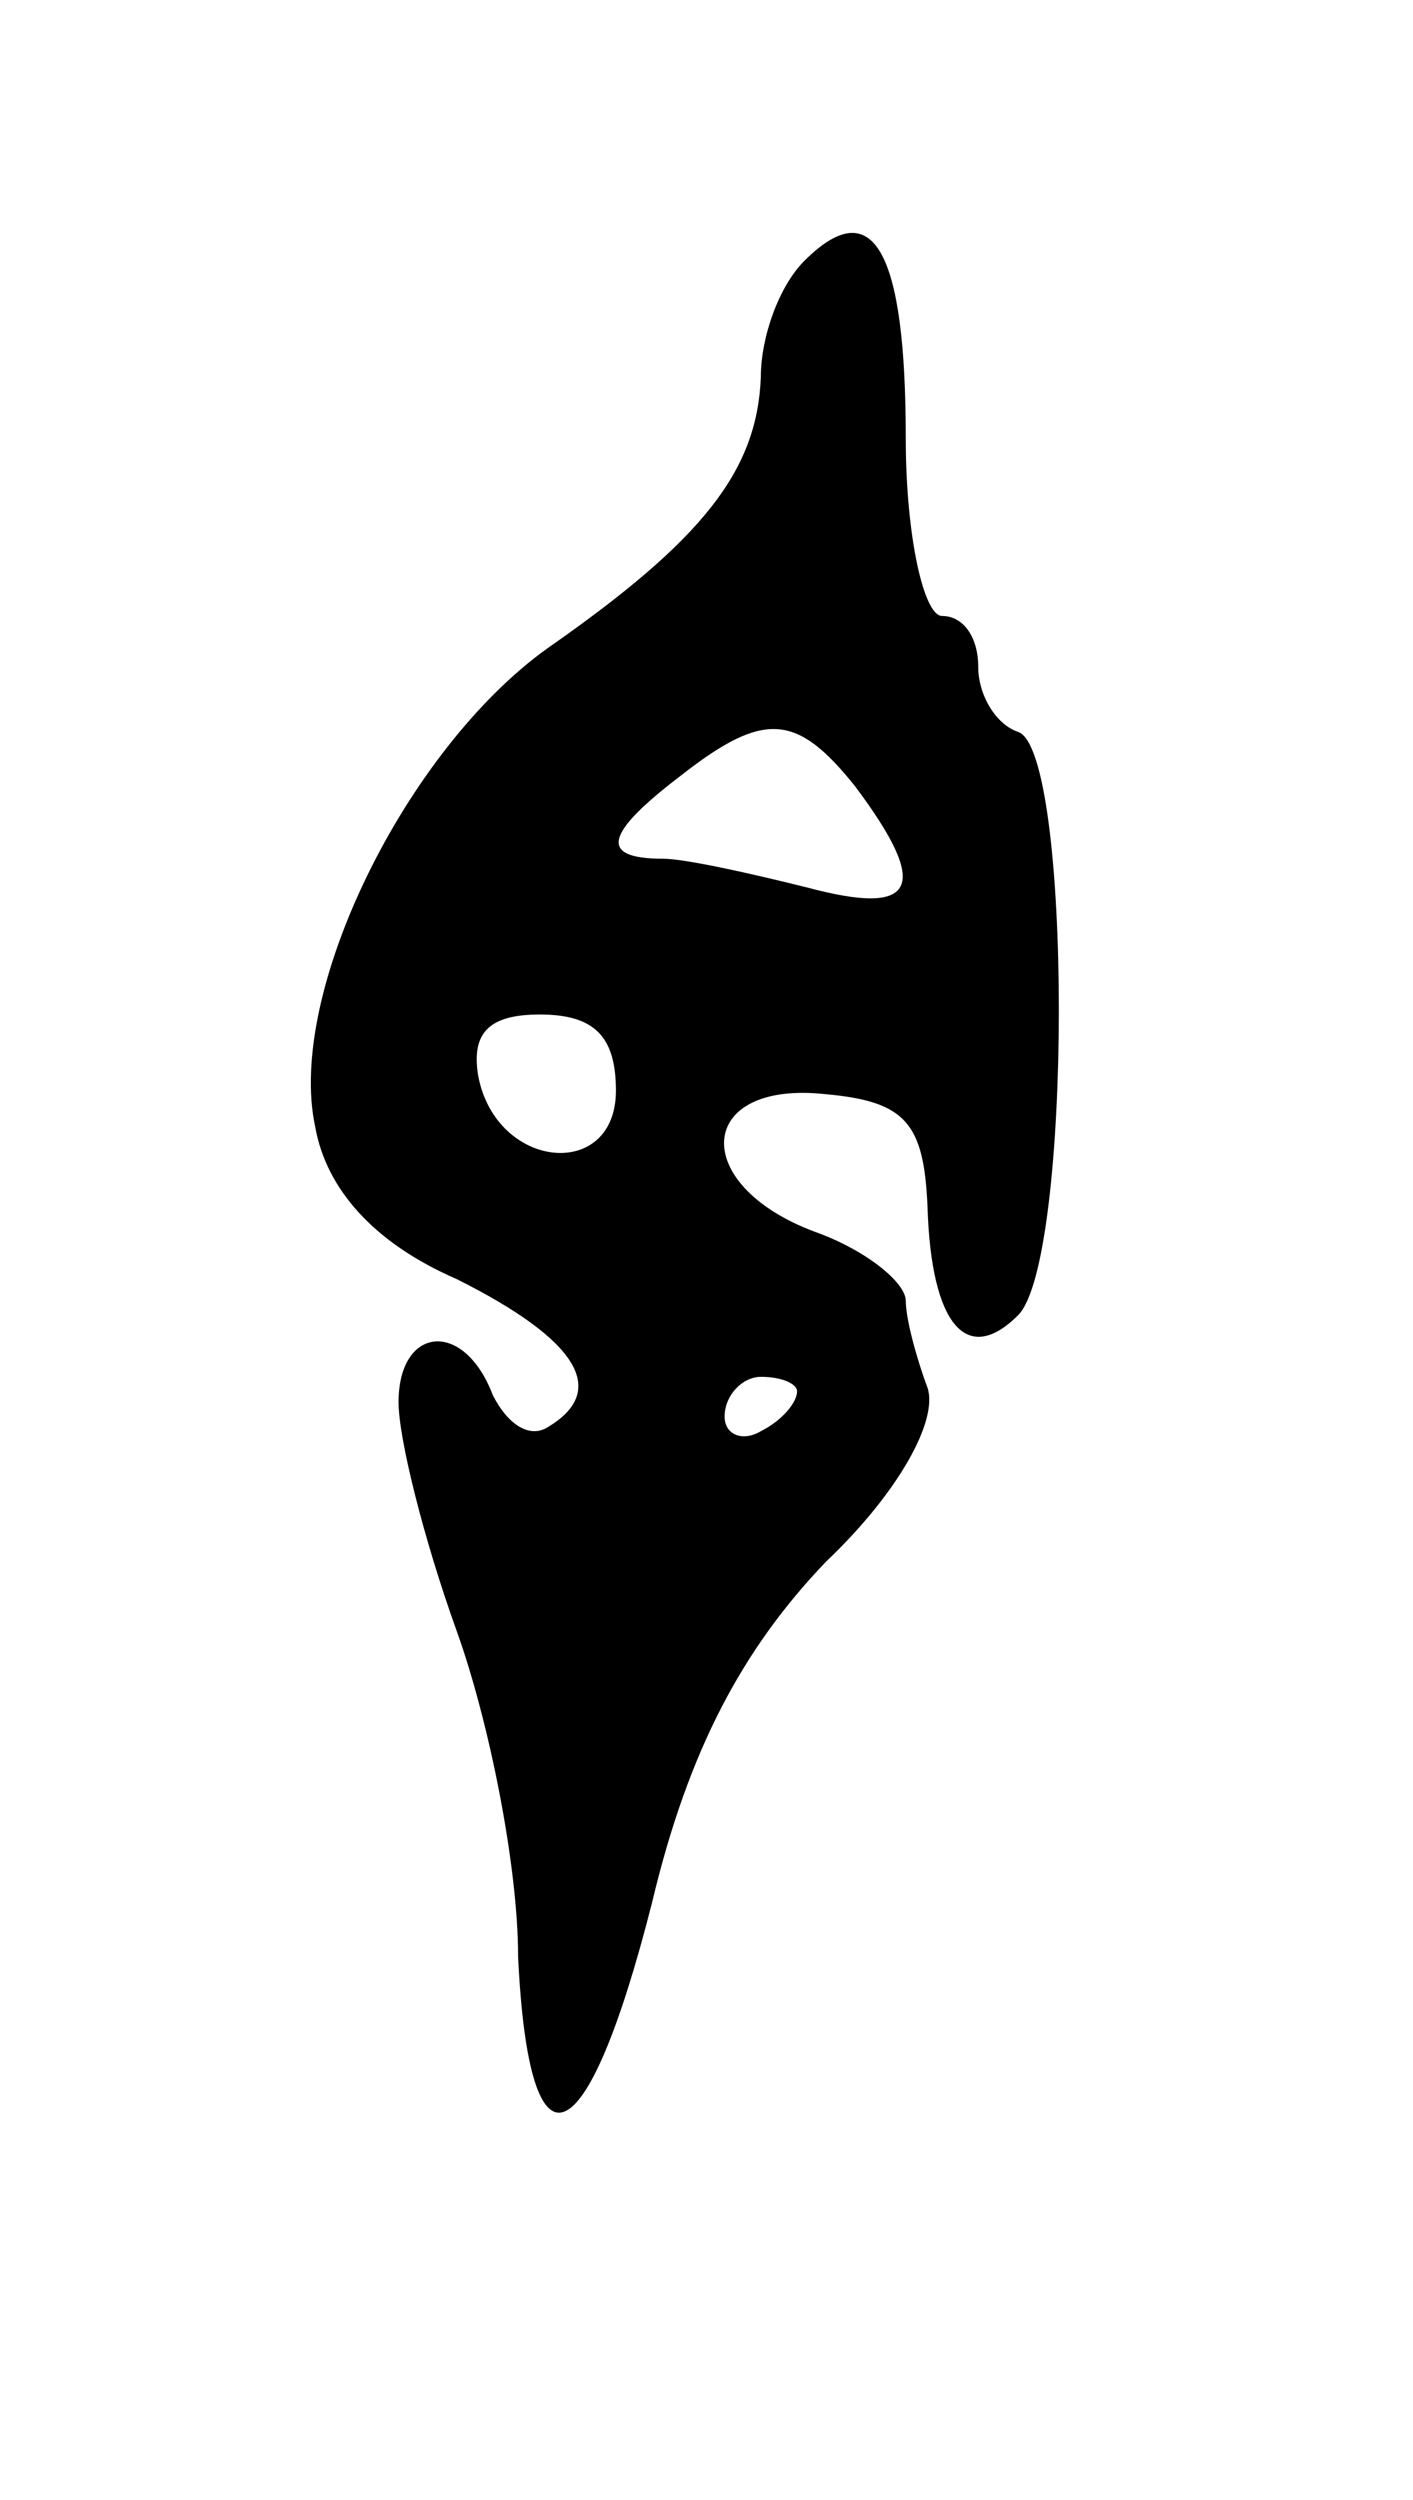 <svg version="1.0" xmlns="http://www.w3.org/2000/svg"
 width="39pt" height="69pt" viewBox="0 0 39 69"
 preserveAspectRatio="xMidYMid meet">
<g transform="translate(0,69) scale(0.1,-0.1)"
fill="#000000" stroke="none">
<path d="M222 618 c-7 -7 -12 -21 -12 -32 -1 -26 -16 -45 -59 -75 -39 -28 -72
-95 -64 -132 3 -17 16 -32 39 -42 34 -17 42 -31 25 -41 -5 -3 -11 1 -15 9 -8
21 -26 19 -26 -2 0 -10 7 -38 16 -63 9 -25 17 -65 17 -90 3 -63 19 -56 37 15
10 42 25 70 48 94 20 19 31 39 28 48 -3 8 -6 19 -6 24 0 5 -11 14 -25 19 -35
13 -33 42 3 38 22 -2 27 -8 28 -31 1 -33 11 -44 25 -30 15 15 15 156 0 161 -6
2 -11 10 -11 18 0 8 -4 14 -10 14 -5 0 -10 22 -10 49 0 52 -9 68 -28 49z m14
-145 c21 -28 17 -36 -13 -28 -16 4 -34 8 -40 8 -18 0 -16 7 5 23 23 18 32 17
48 -3z m-66 -84 c0 -25 -33 -22 -38 4 -2 12 3 17 17 17 15 0 21 -6 21 -21z
m50 -83 c0 -3 -4 -8 -10 -11 -5 -3 -10 -1 -10 4 0 6 5 11 10 11 6 0 10 -2 10
-4z"/>
</g>
</svg>
